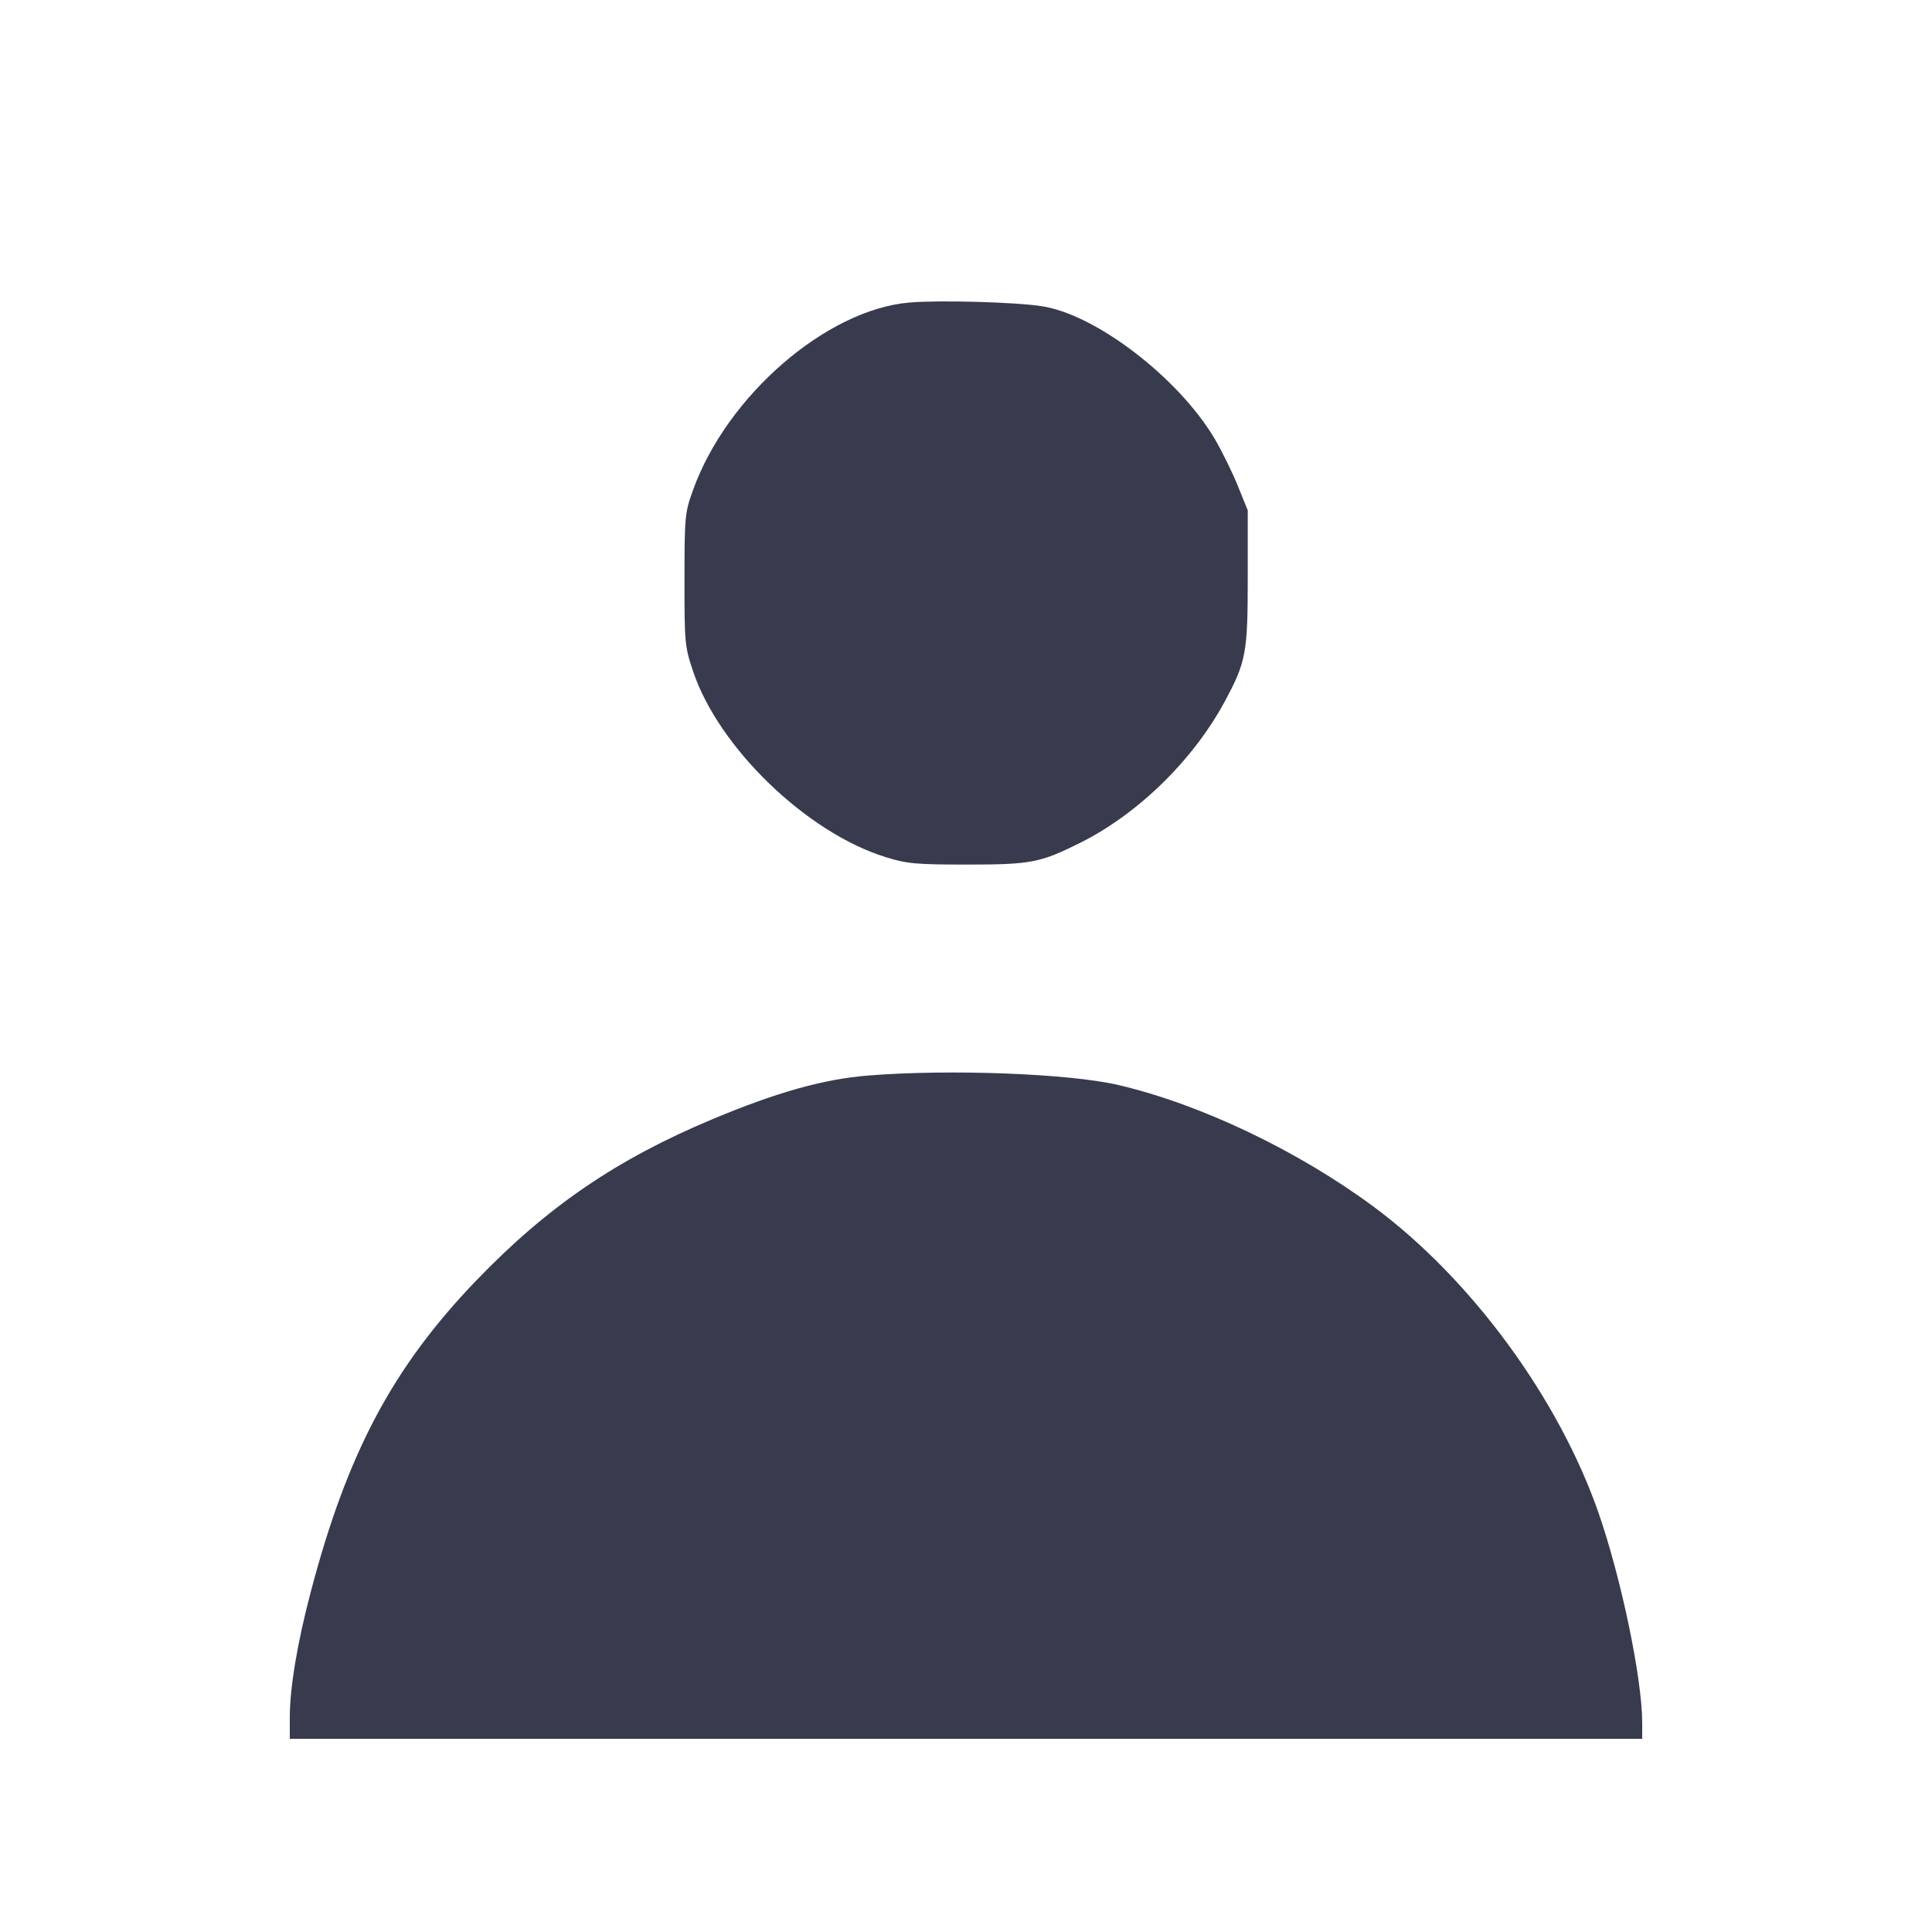<svg width="24" height="24" viewBox="0 0 24 24" fill="none" xmlns="http://www.w3.org/2000/svg"><path d="M11.300 3.758 C 10.268 3.844,9.030 4.915,8.609 6.088 C 8.508 6.367,8.503 6.416,8.503 7.200 C 8.502 7.985,8.507 8.034,8.610 8.340 C 8.928 9.288,10.020 10.342,11.000 10.647 C 11.267 10.730,11.378 10.740,12.020 10.740 C 12.805 10.740,12.924 10.717,13.420 10.469 C 14.138 10.110,14.822 9.442,15.215 8.713 C 15.479 8.223,15.500 8.111,15.500 7.180 L 15.500 6.340 15.374 6.029 C 15.304 5.857,15.175 5.596,15.087 5.447 C 14.637 4.690,13.608 3.902,12.937 3.803 C 12.598 3.752,11.675 3.727,11.300 3.758 M10.780 13.361 C 10.229 13.406,9.647 13.569,8.848 13.904 C 7.659 14.402,6.800 14.989,5.919 15.904 C 4.879 16.985,4.314 18.048,3.859 19.780 C 3.693 20.410,3.600 20.968,3.600 21.330 L 3.600 21.600 12.000 21.600 L 20.400 21.600 20.400 21.401 C 20.400 20.856,20.142 19.616,19.860 18.800 C 19.365 17.374,18.280 15.893,17.069 14.994 C 16.129 14.297,14.917 13.718,13.895 13.479 C 13.281 13.335,11.794 13.279,10.780 13.361 " fill="#373B4D" stroke="none" fill-rule="evenodd"></path></svg>
